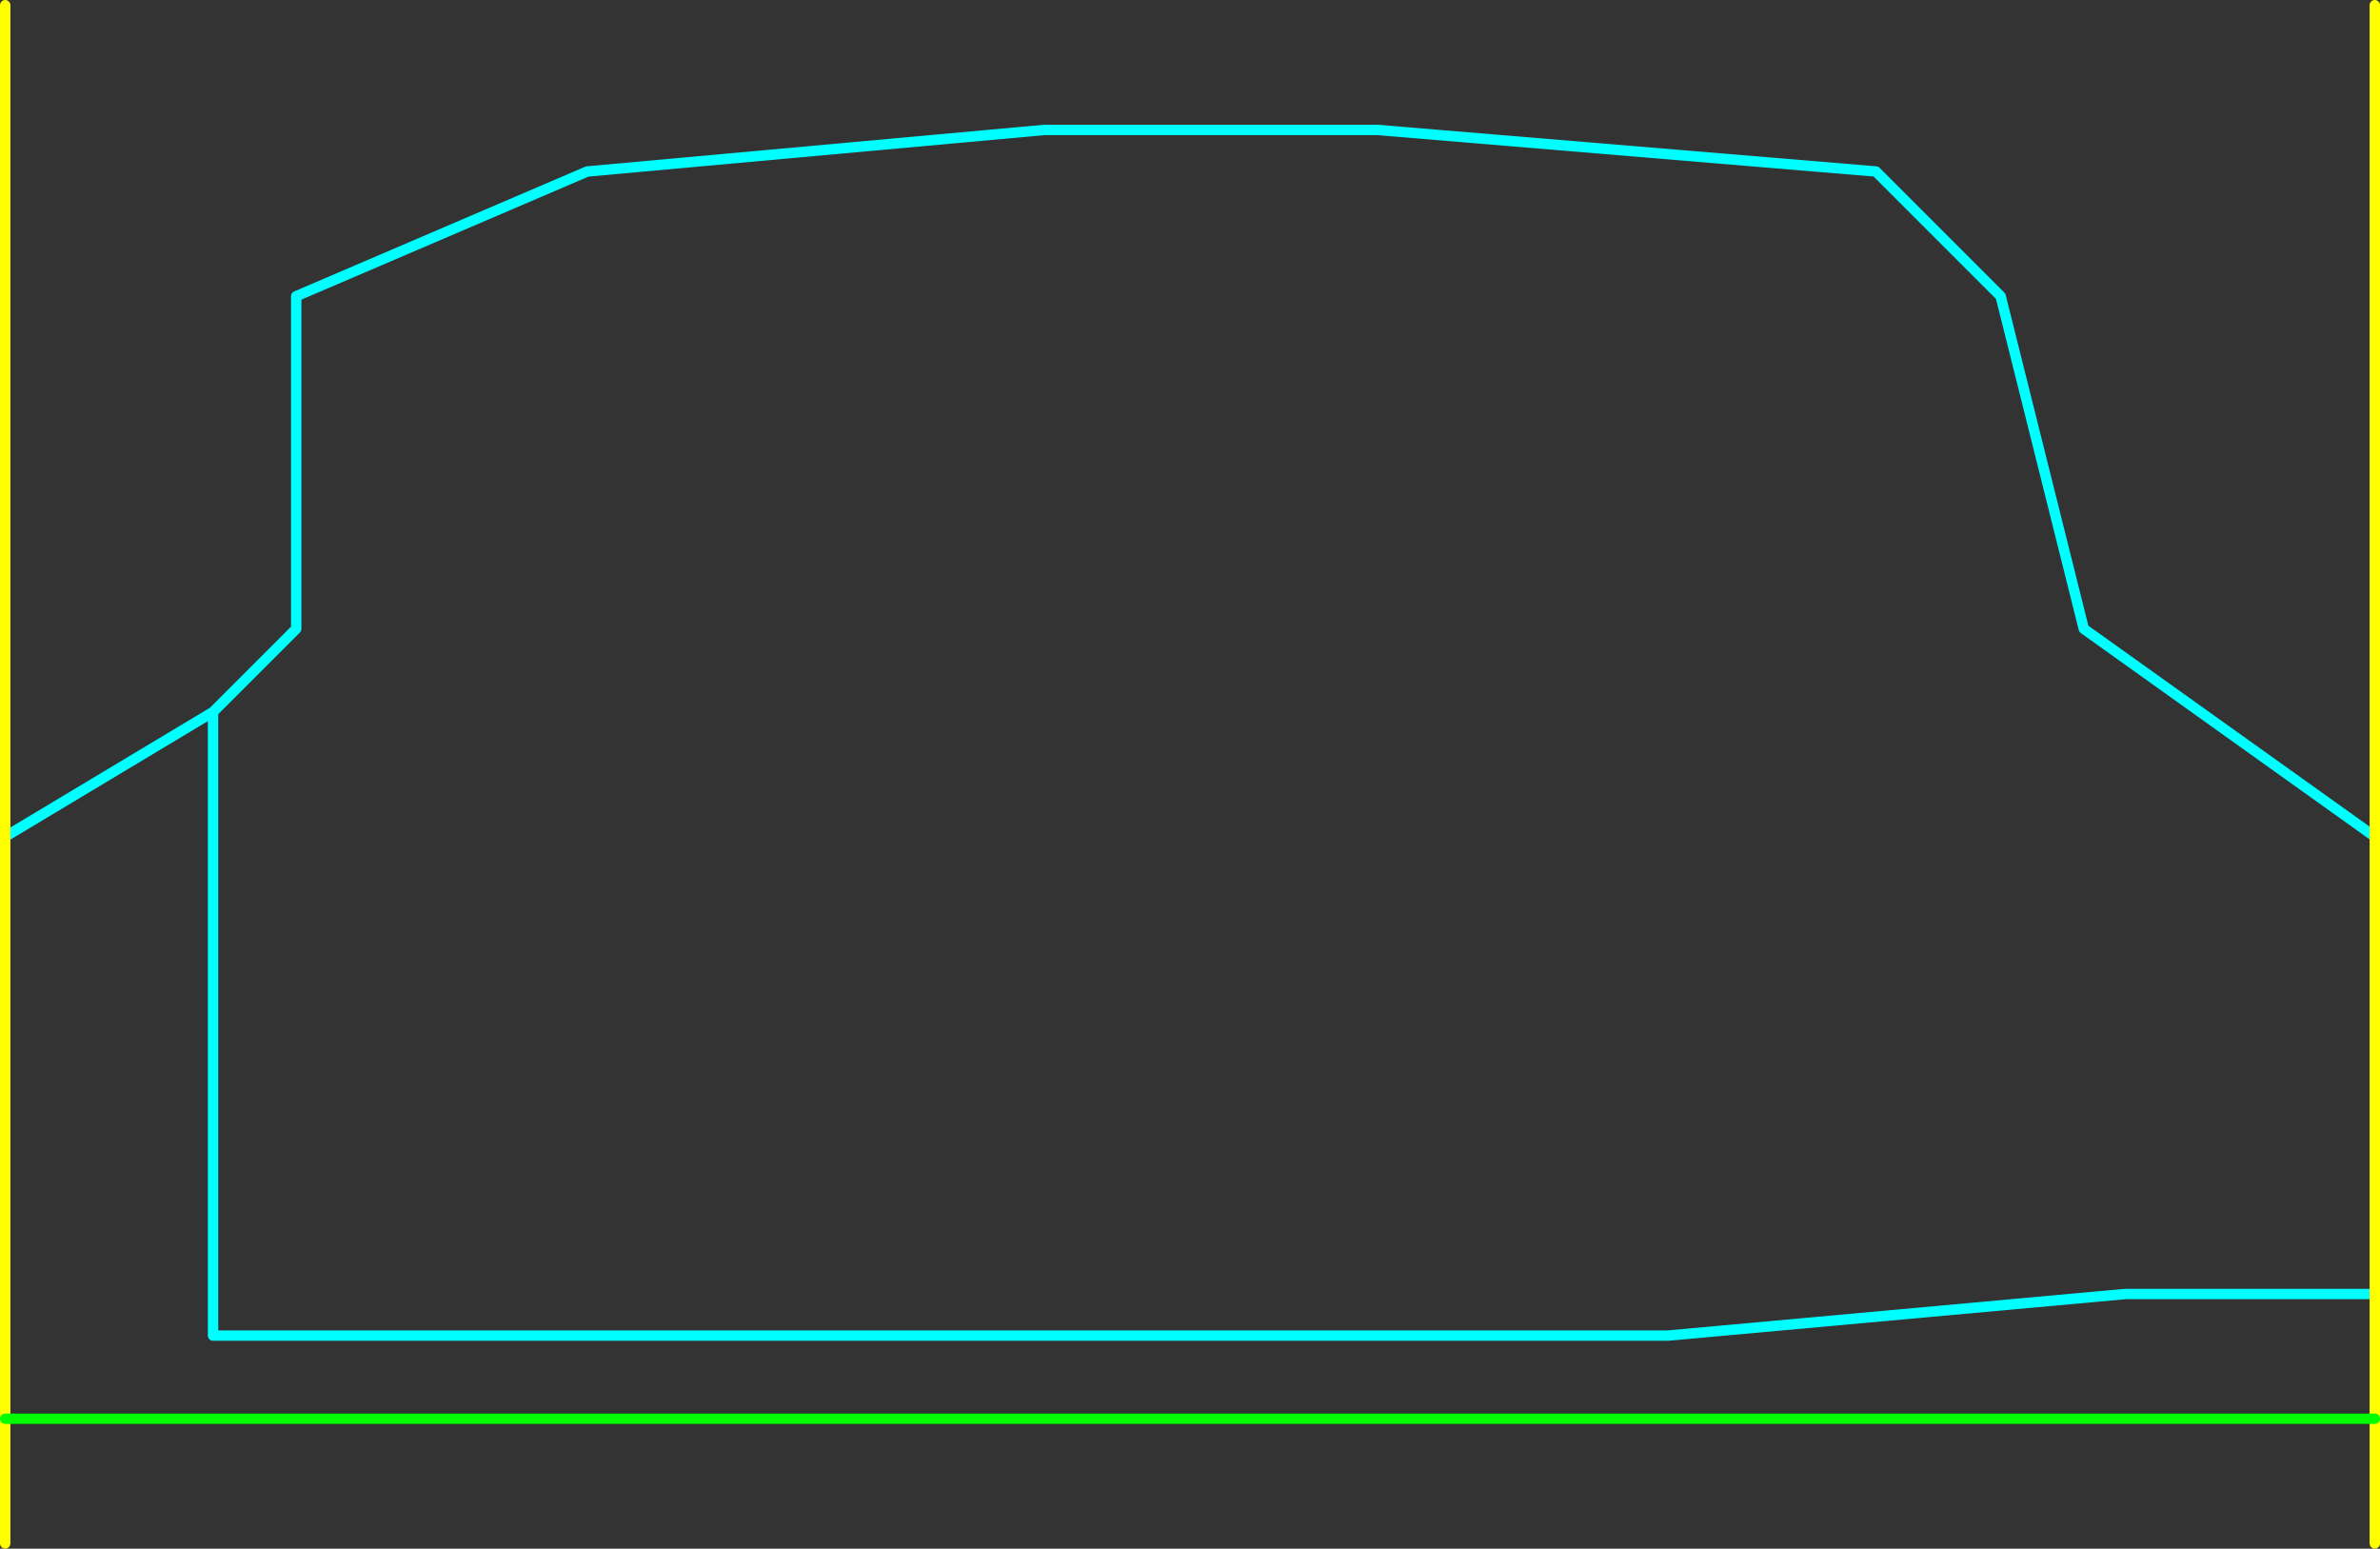<?xml version="1.0" encoding="UTF-8" standalone="no"?>
<svg xmlns:ffdec="https://www.free-decompiler.com/flash" xmlns:xlink="http://www.w3.org/1999/xlink" ffdec:objectType="shape" height="745.0px" width="1145.0px" xmlns="http://www.w3.org/2000/svg">
  <rect width="100%" height="100%" fill="#333333" stroke="none"/>
  <g transform="matrix(1.0, 0.0, 0.0, 1.0, -1137.5, 102.5)">
    <path d="M1140.0 300.0 L1240.0 240.0 1280.0 200.0 1280.0 40.0 1420.0 -20.0 1640.0 -40.0 1800.0 -40.0 2040.0 -20.0 2100.0 40.0 2140.0 200.0 2280.0 300.0 M2280.0 520.0 L2160.0 520.0 1940.0 540.0 1240.0 540.0 1240.0 240.0" fill="none" stroke="#00ffff" stroke-linecap="round" stroke-linejoin="round" stroke-width="5.0"/>
    <path d="M2280.0 300.0 L2280.0 -100.0 M2280.0 300.0 L2280.0 520.0 2280.0 580.0 2280.0 640.0 M1140.0 580.0 L1140.0 640.0 M1140.0 300.0 L1140.0 580.0 M1140.0 -100.0 L1140.0 300.0" fill="none" stroke="#ffff00" stroke-linecap="round" stroke-linejoin="round" stroke-width="5.0"/>
    <path d="M1140.0 580.0 L2280.0 580.0" fill="none" stroke="#00ff00" stroke-linecap="round" stroke-linejoin="round" stroke-width="5.0"/>
  </g>
</svg>
